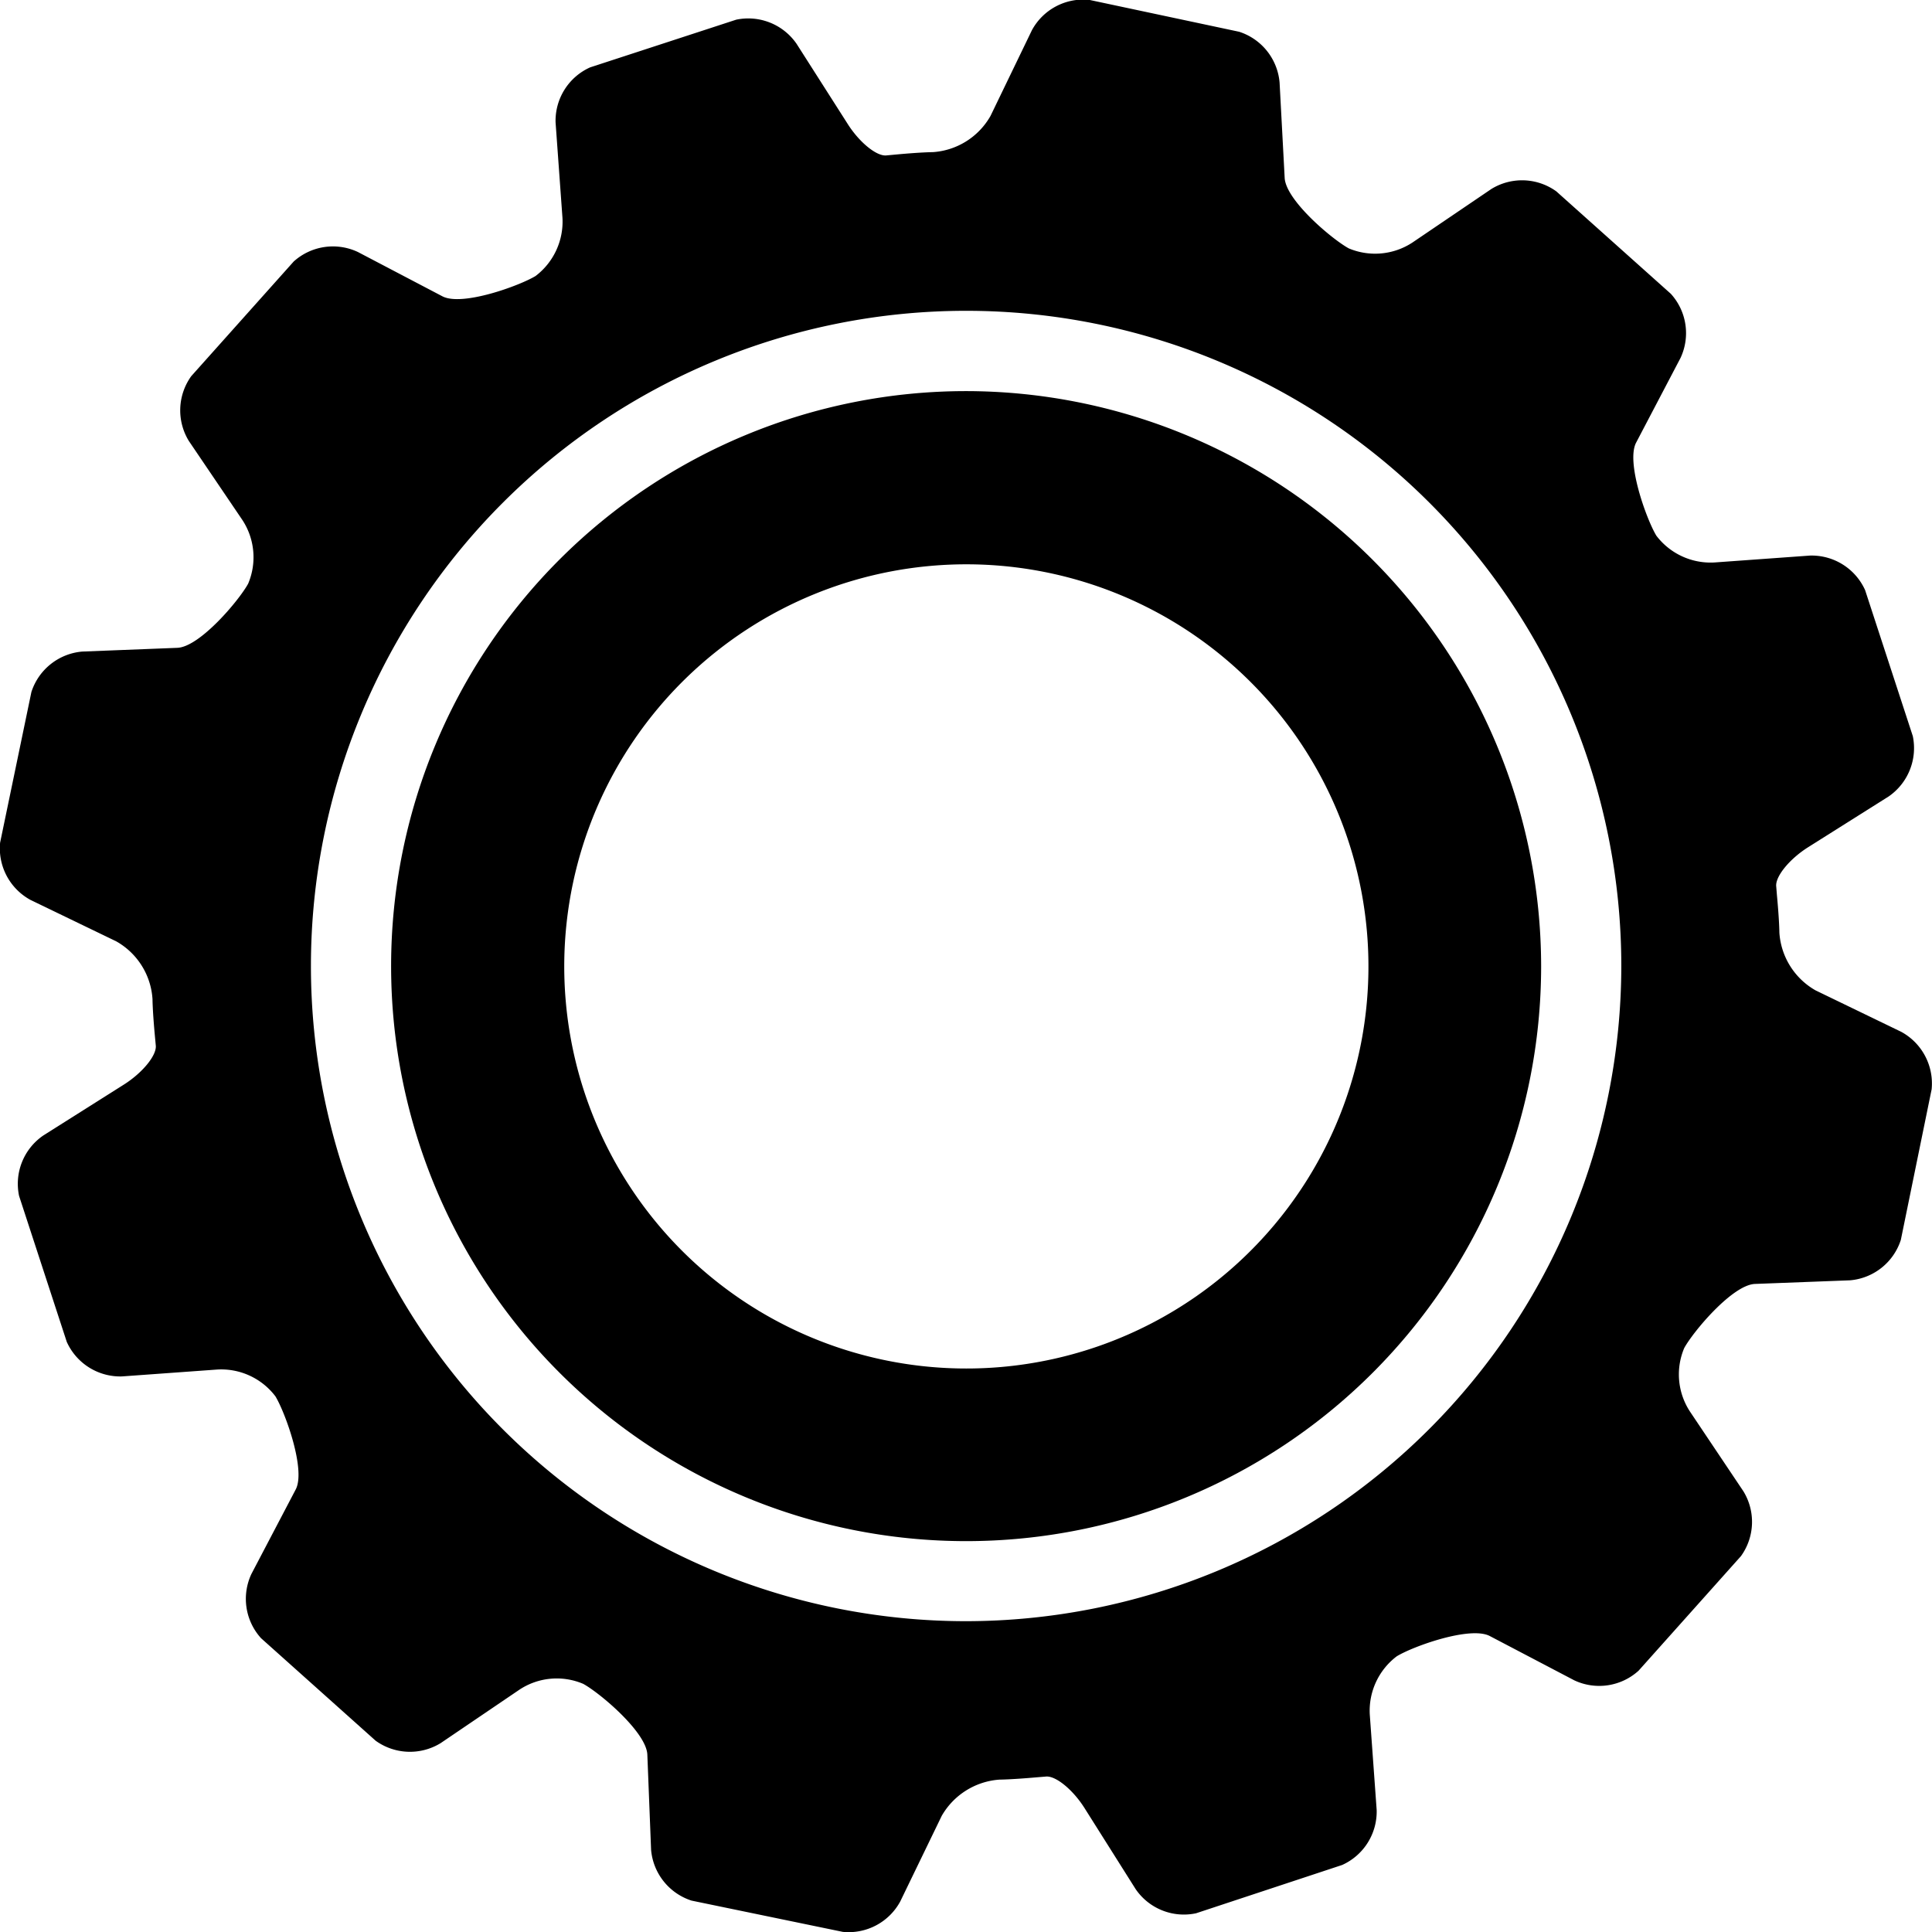 <svg xmlns="http://www.w3.org/2000/svg" width="16" height="16.001" viewBox="0 0 16 16.001">
  <g id="noun_Settings_1929572" transform="translate(-271 -74)">
    <g id="Group_5023" data-name="Group 5023" transform="translate(265.997 68.999)">
      <path id="Path_3266" data-name="Path 3266" d="M34.31,31.283a3.33,3.33,0,1,0,3.607,3.027A3.329,3.329,0,0,0,34.31,31.283Z" transform="translate(-21.596 -21.599)" fill="none"/>
      <path id="Path_3267" data-name="Path 3267" d="M24.908,19.481a5.426,5.426,0,1,0,5.426,5.426A5.432,5.432,0,0,0,24.908,19.481Zm0,10.188a4.762,4.762,0,1,1,4.762-4.762A4.767,4.767,0,0,1,24.908,29.669Z" transform="translate(-11.904 -11.906)" fill="none"/>
      <path id="Path_3268" data-name="Path 3268" d="M27.981,23.218a4.762,4.762,0,1,0,4.762,4.762A4.767,4.767,0,0,0,27.981,23.218ZM28.27,31.3A3.33,3.33,0,1,1,31.3,27.69,3.33,3.33,0,0,1,28.27,31.3Z" transform="translate(-14.977 -14.978)" />
      <path id="Path_3269" data-name="Path 3269" d="M20.748,13.546l-.709-.343a.594.594,0,0,1-.3-.479s0-.092-.02-.307l-.006-.074c-.01-.081.108-.227.263-.325l.668-.421a.487.487,0,0,0,.2-.5l-.395-1.209a.486.486,0,0,0-.456-.286l-.79.057a.564.564,0,0,1-.483-.222c-.082-.136-.253-.609-.167-.771l.367-.7a.484.484,0,0,0-.08-.532l-.948-.848a.485.485,0,0,0-.538-.02l-.653.443a.563.563,0,0,1-.528.049c-.139-.076-.524-.4-.531-.586L15.6,5.685a.485.485,0,0,0-.335-.421L14.024,5a.484.484,0,0,0-.475.251l-.343.71a.594.594,0,0,1-.479.3s-.092,0-.307.02l-.075.007c-.081.01-.227-.109-.324-.264L11.6,5.364a.486.486,0,0,0-.5-.2l-1.21.395a.485.485,0,0,0-.286.455l.057.79a.565.565,0,0,1-.223.483c-.136.082-.608.253-.771.168l-.7-.367a.485.485,0,0,0-.532.079l-.848.949a.485.485,0,0,0-.02.537l.443.654a.562.562,0,0,1,.048.528c-.076.139-.4.523-.586.531l-.788.031a.486.486,0,0,0-.421.335l-.259,1.247a.486.486,0,0,0,.252.475l.71.343a.592.592,0,0,1,.3.479s0,.092.02.307l.007.075c.01.081-.109.227-.264.325l-.668.422a.485.485,0,0,0-.2.5l.395,1.209a.486.486,0,0,0,.456.286l.789-.057a.563.563,0,0,1,.483.222c.082.135.253.609.168.771l-.367.7a.485.485,0,0,0,.08.532l.949.849a.486.486,0,0,0,.538.02l.653-.443a.56.56,0,0,1,.528-.048c.139.076.523.4.531.586l.031.788a.486.486,0,0,0,.335.421L11.983,21a.486.486,0,0,0,.475-.251l.344-.71a.6.6,0,0,1,.479-.3s.092,0,.307-.019l.074-.006c.081-.011.227.108.324.263l.422.669a.484.484,0,0,0,.5.2l1.21-.4a.485.485,0,0,0,.286-.455l-.057-.79a.565.565,0,0,1,.223-.483c.135-.083.609-.253.771-.168l.7.367a.485.485,0,0,0,.532-.08l.848-.949a.485.485,0,0,0,.02-.537L19,16.693a.561.561,0,0,1-.049-.528c.076-.139.4-.524.586-.531l.787-.03a.485.485,0,0,0,.421-.335L21,14.022A.487.487,0,0,0,20.748,13.546ZM13,18.427A5.426,5.426,0,1,1,18.43,13,5.432,5.432,0,0,1,13,18.427Z" />
    </g>
  </g>
</svg>
